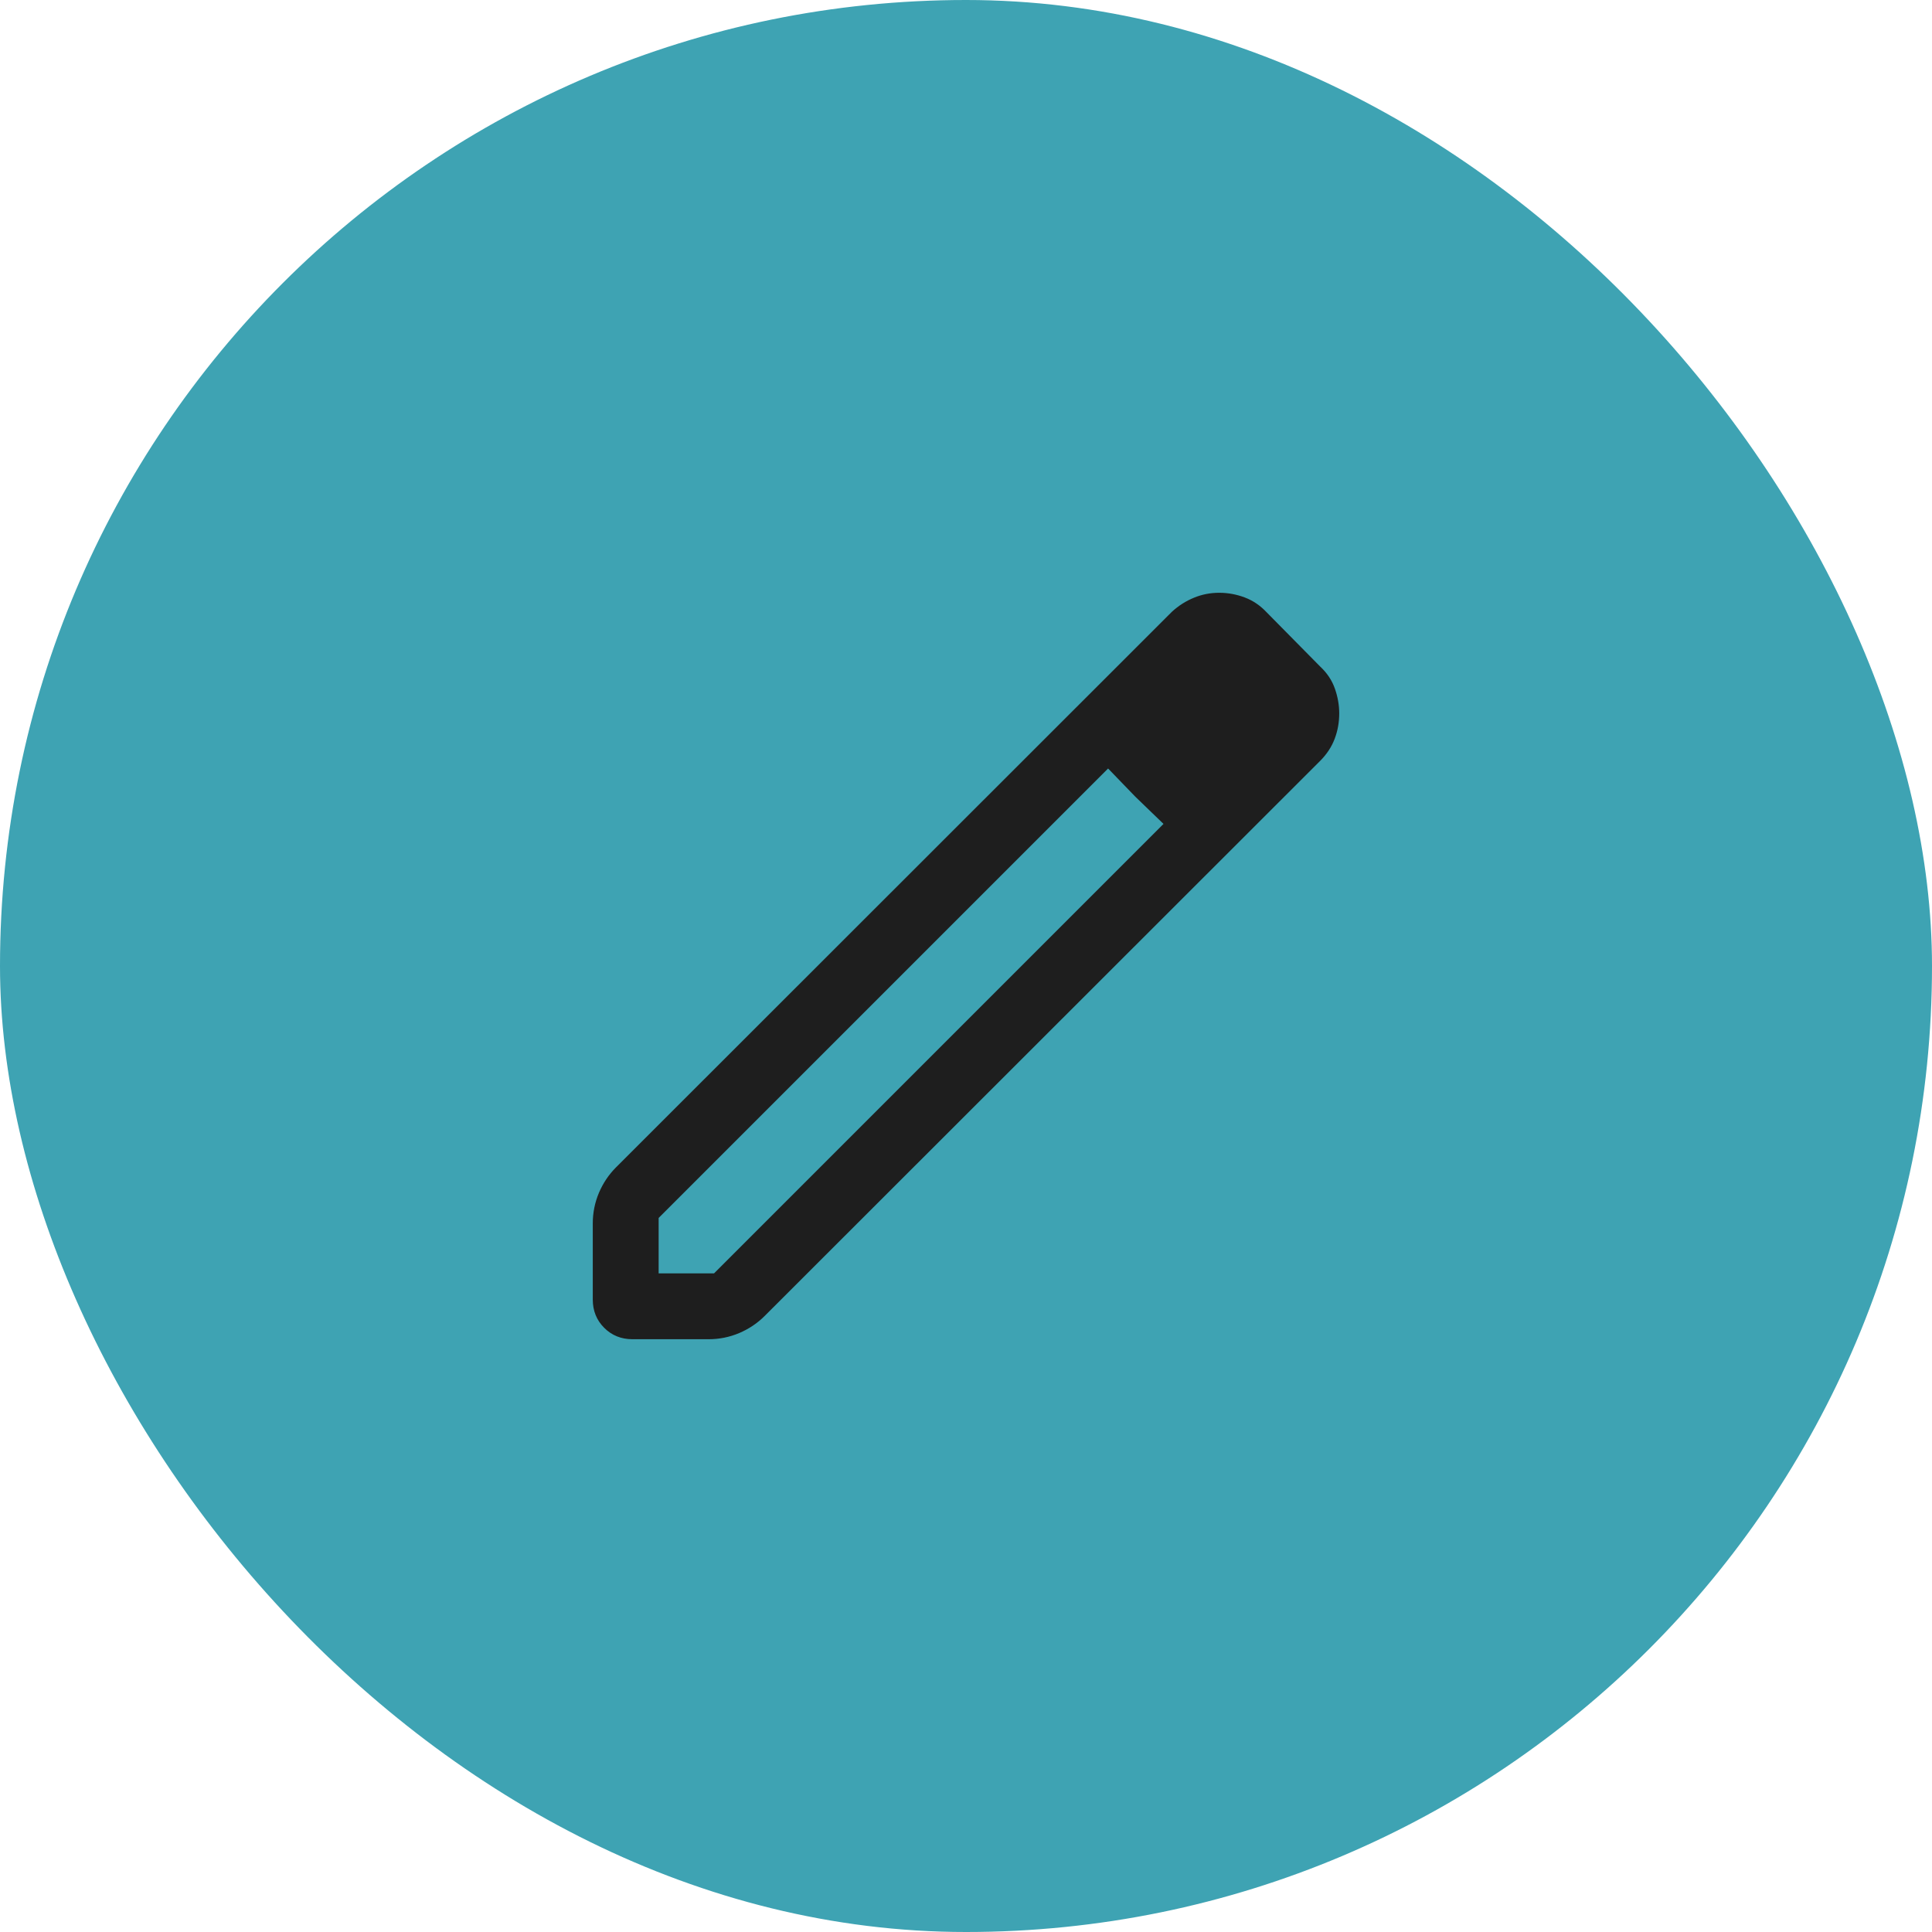 <svg width="44" height="44" viewBox="0 0 44 44" fill="none" xmlns="http://www.w3.org/2000/svg">
<rect width="44" height="44" rx="22" fill="#3EA3B3"/>
<path d="M15 29H16.262L26.498 18.764L25.236 17.502L15 27.738V29ZM14.404 30.5C14.148 30.5 13.933 30.413 13.76 30.24C13.587 30.067 13.5 29.852 13.5 29.596V27.863C13.5 27.62 13.547 27.387 13.64 27.166C13.734 26.945 13.863 26.753 14.027 26.588L26.691 13.931C26.842 13.793 27.009 13.687 27.191 13.613C27.374 13.537 27.566 13.5 27.766 13.5C27.967 13.5 28.161 13.536 28.349 13.607C28.537 13.678 28.703 13.791 28.848 13.946L30.069 15.183C30.224 15.328 30.335 15.494 30.401 15.683C30.467 15.871 30.5 16.06 30.5 16.248C30.5 16.449 30.466 16.641 30.397 16.824C30.328 17.007 30.219 17.174 30.069 17.325L17.412 29.973C17.247 30.137 17.055 30.266 16.834 30.36C16.613 30.453 16.38 30.5 16.137 30.5H14.404ZM25.856 18.144L25.236 17.502L26.498 18.764L25.856 18.144Z" fill="#1E1E1E"/>
</svg>
